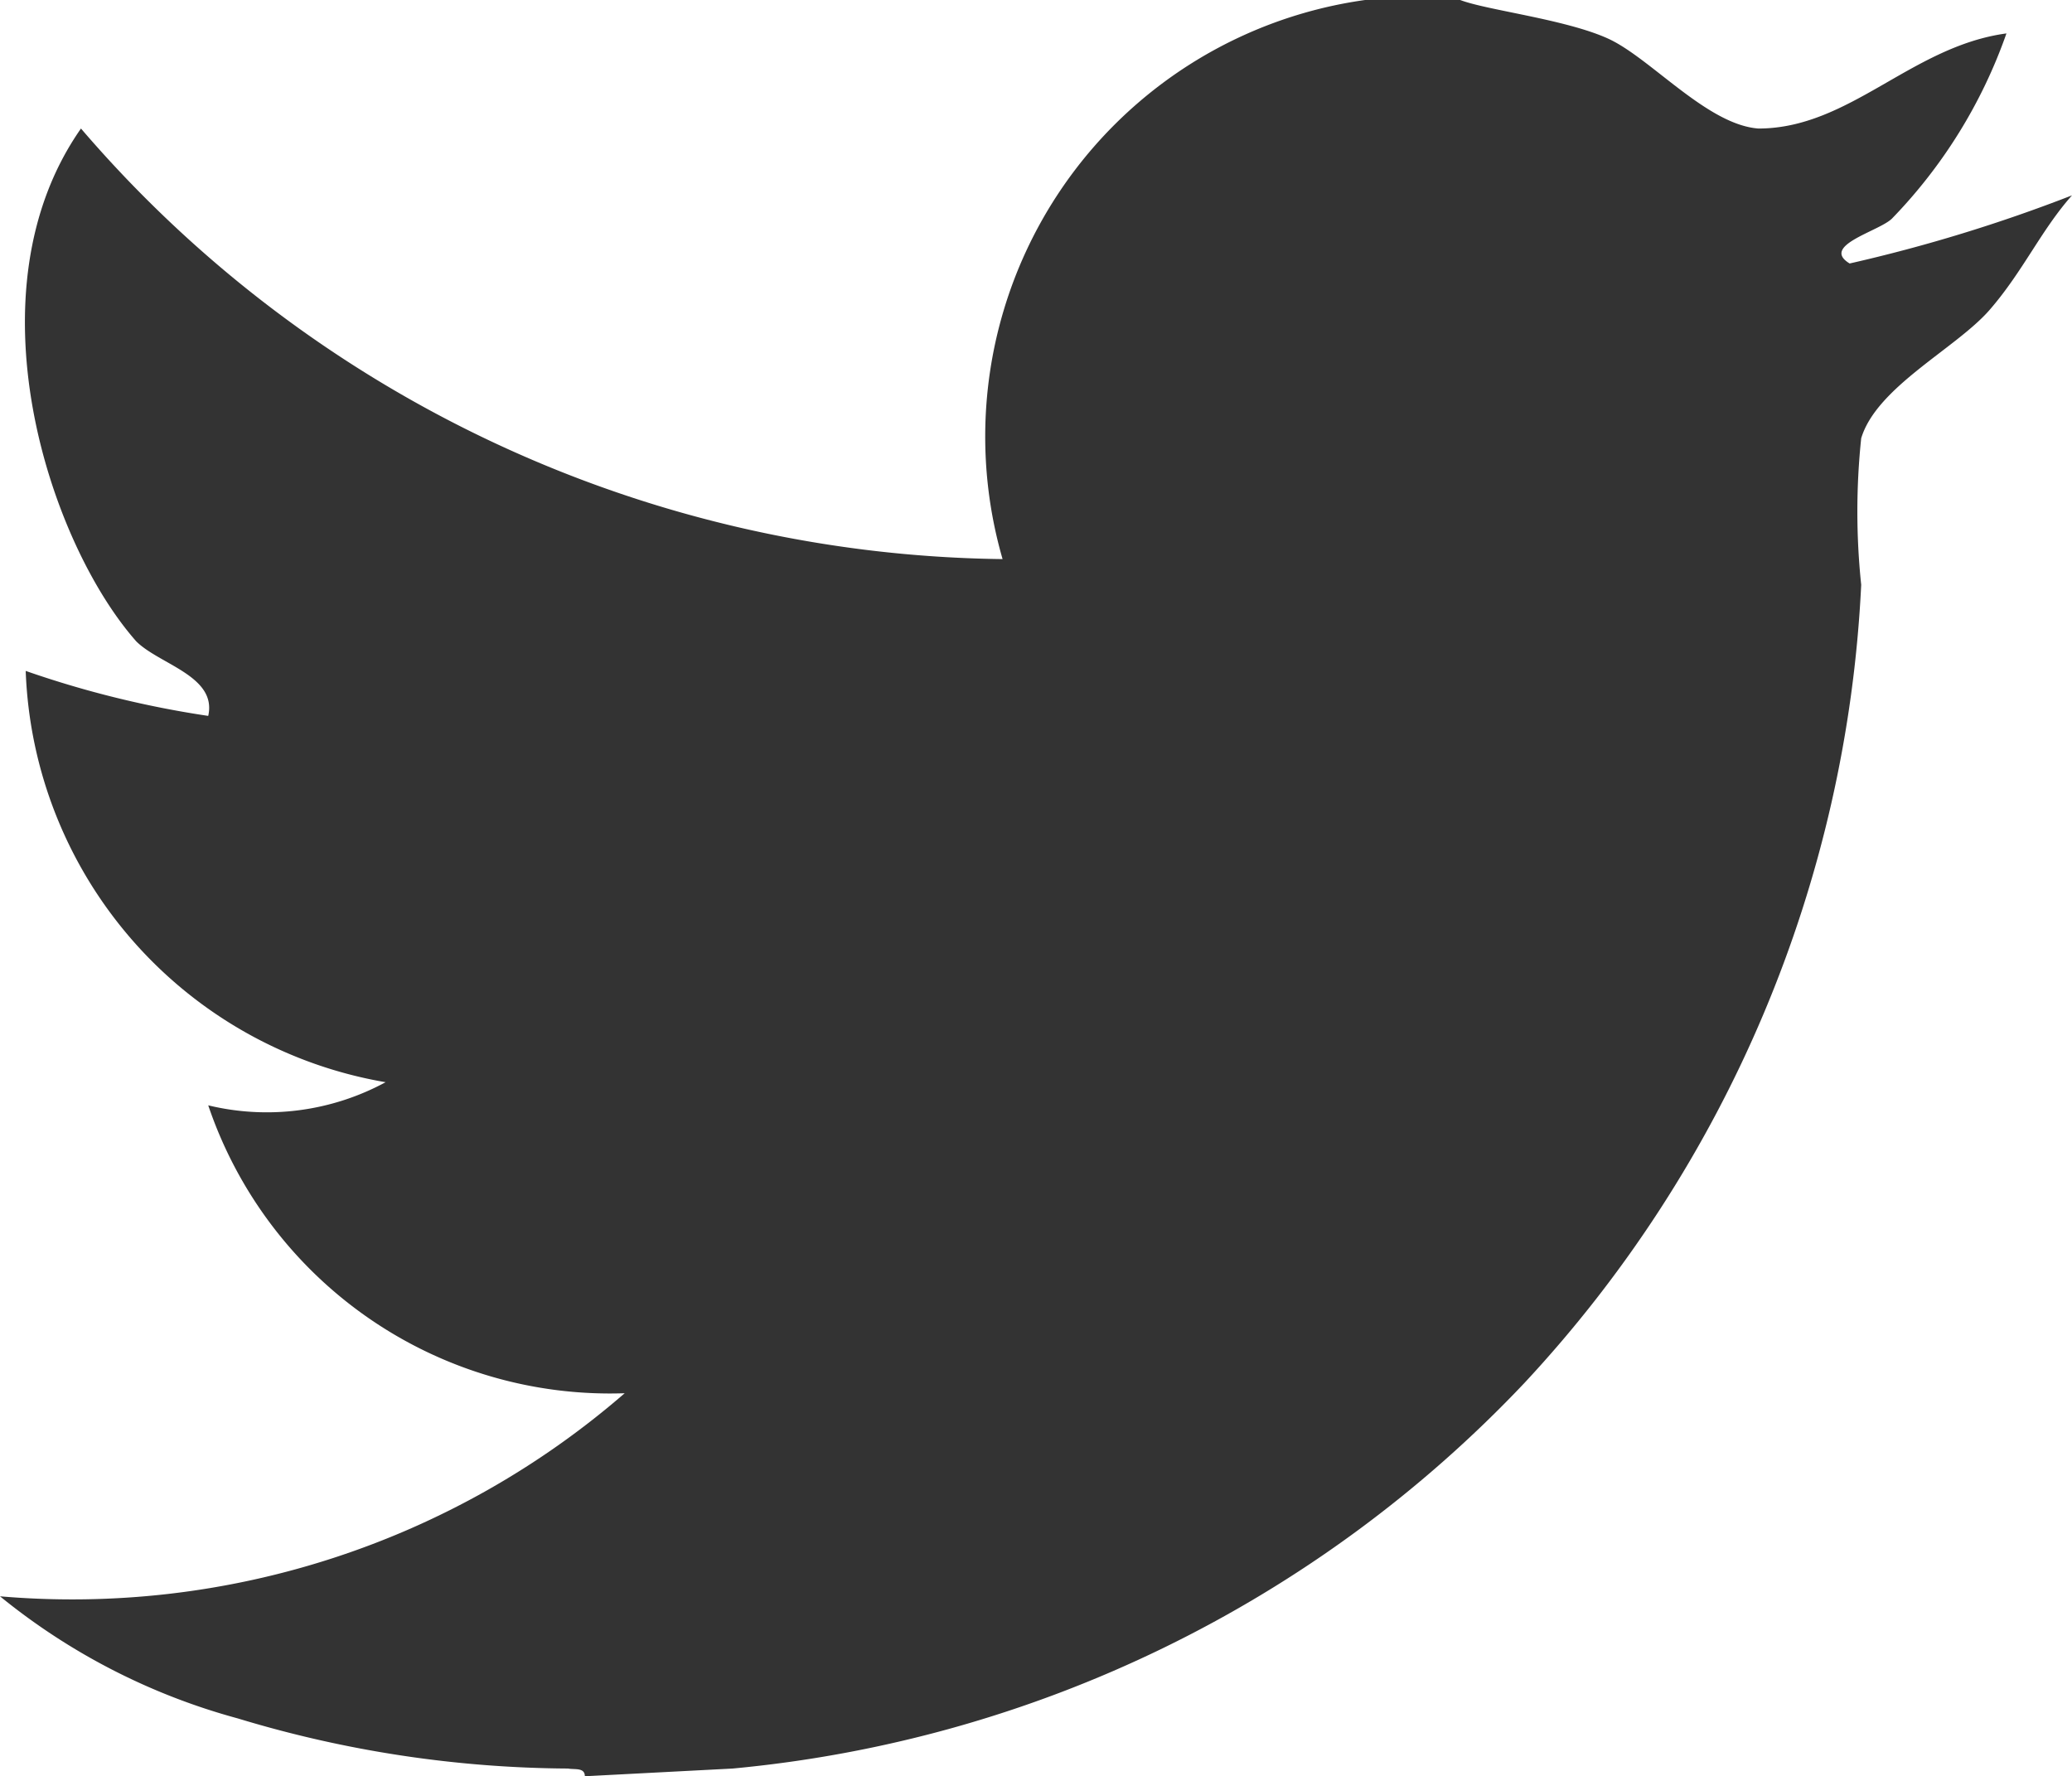 <svg xmlns="http://www.w3.org/2000/svg" viewBox="0 0 16.12 13.82"><defs><style>.cls-1{fill:#333;fill-rule:evenodd;}</style></defs><title>twit</title><g id="Layer_2" data-name="Layer 2"><g id="Layer_1-2" data-name="Layer 1"><path class="cls-1" d="M4.55,13.82c0-.07-.08-.05-.13-.06a9,9,0,0,1-2.57-.39A5,5,0,0,1,0,12.42a6.56,6.56,0,0,0,4.86-1.58A3.3,3.3,0,0,1,1.62,8.6,1.94,1.94,0,0,0,3,8.42a3.37,3.37,0,0,1-2.8-3.2,7.79,7.79,0,0,0,1.42.35c.07-.31-.38-.4-.56-.58C.38,4.22-.26,2.27.63,1A9.59,9.59,0,0,0,7.8,4.35,3.43,3.43,0,0,1,10.62,0l.74,0c.21.08.82.15,1.15.3s.77.67,1.17.7c.71,0,1.19-.64,1.93-.74a3.94,3.94,0,0,1-.89,1.44c-.1.1-.56.21-.33.35a12.24,12.24,0,0,0,1.73-.53c-.24.27-.38.59-.64.89s-.88.6-1,1a5.46,5.46,0,0,0,0,1.14,9.8,9.8,0,0,1-2.62,6.21,9.72,9.72,0,0,1-6.16,3Z"/></g></g></svg>
